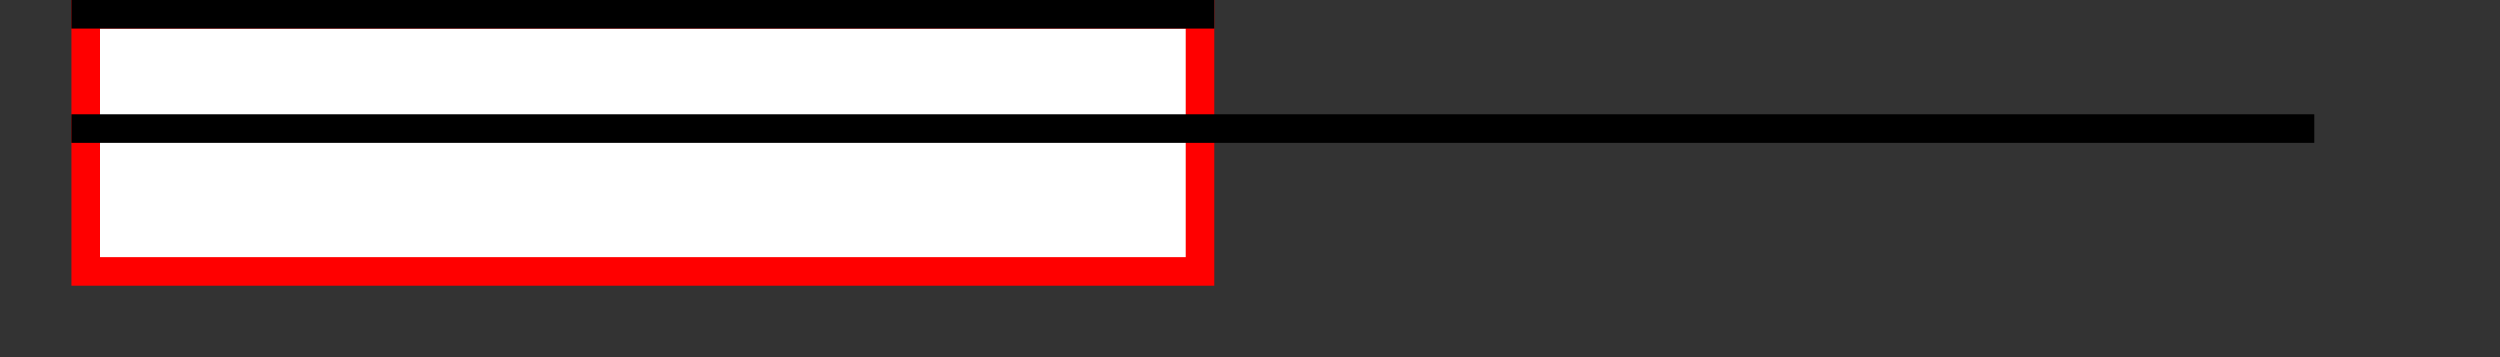 <?xml version="1.0" standalone="no"?>
<svg xmlns="http://www.w3.org/2000/svg" width="350" height="50">
<rect width="100%" height="100%" fill="#333333" stroke="none"/>
<g transform="translate(10,0) scale(4)">
<path stroke="red" d="M.5,.5h38.5h.5v9H.5z" stroke-width="1" fill="#FFF"/>
<!-- 
  Top line of above rectangle should be precicesly covered by the 
  following line. Instead of starting at (0.5,0.5), the path starts
  at (0,0) with librsvg.
-->
<path stroke="black" d="M0,.5H40"/>
<!--
  Note that in the above path, M0,.5 is interpreted correctly by librsvg.
  The horizontal coordinate of the right rectangle edge should be 39, but
  it falsely is 78, as is shown by the following line (subtract half a 
  line width from 78.5):
-->
<path stroke="black" d="M0,4.5H78.5"/>
</g>
</svg>
